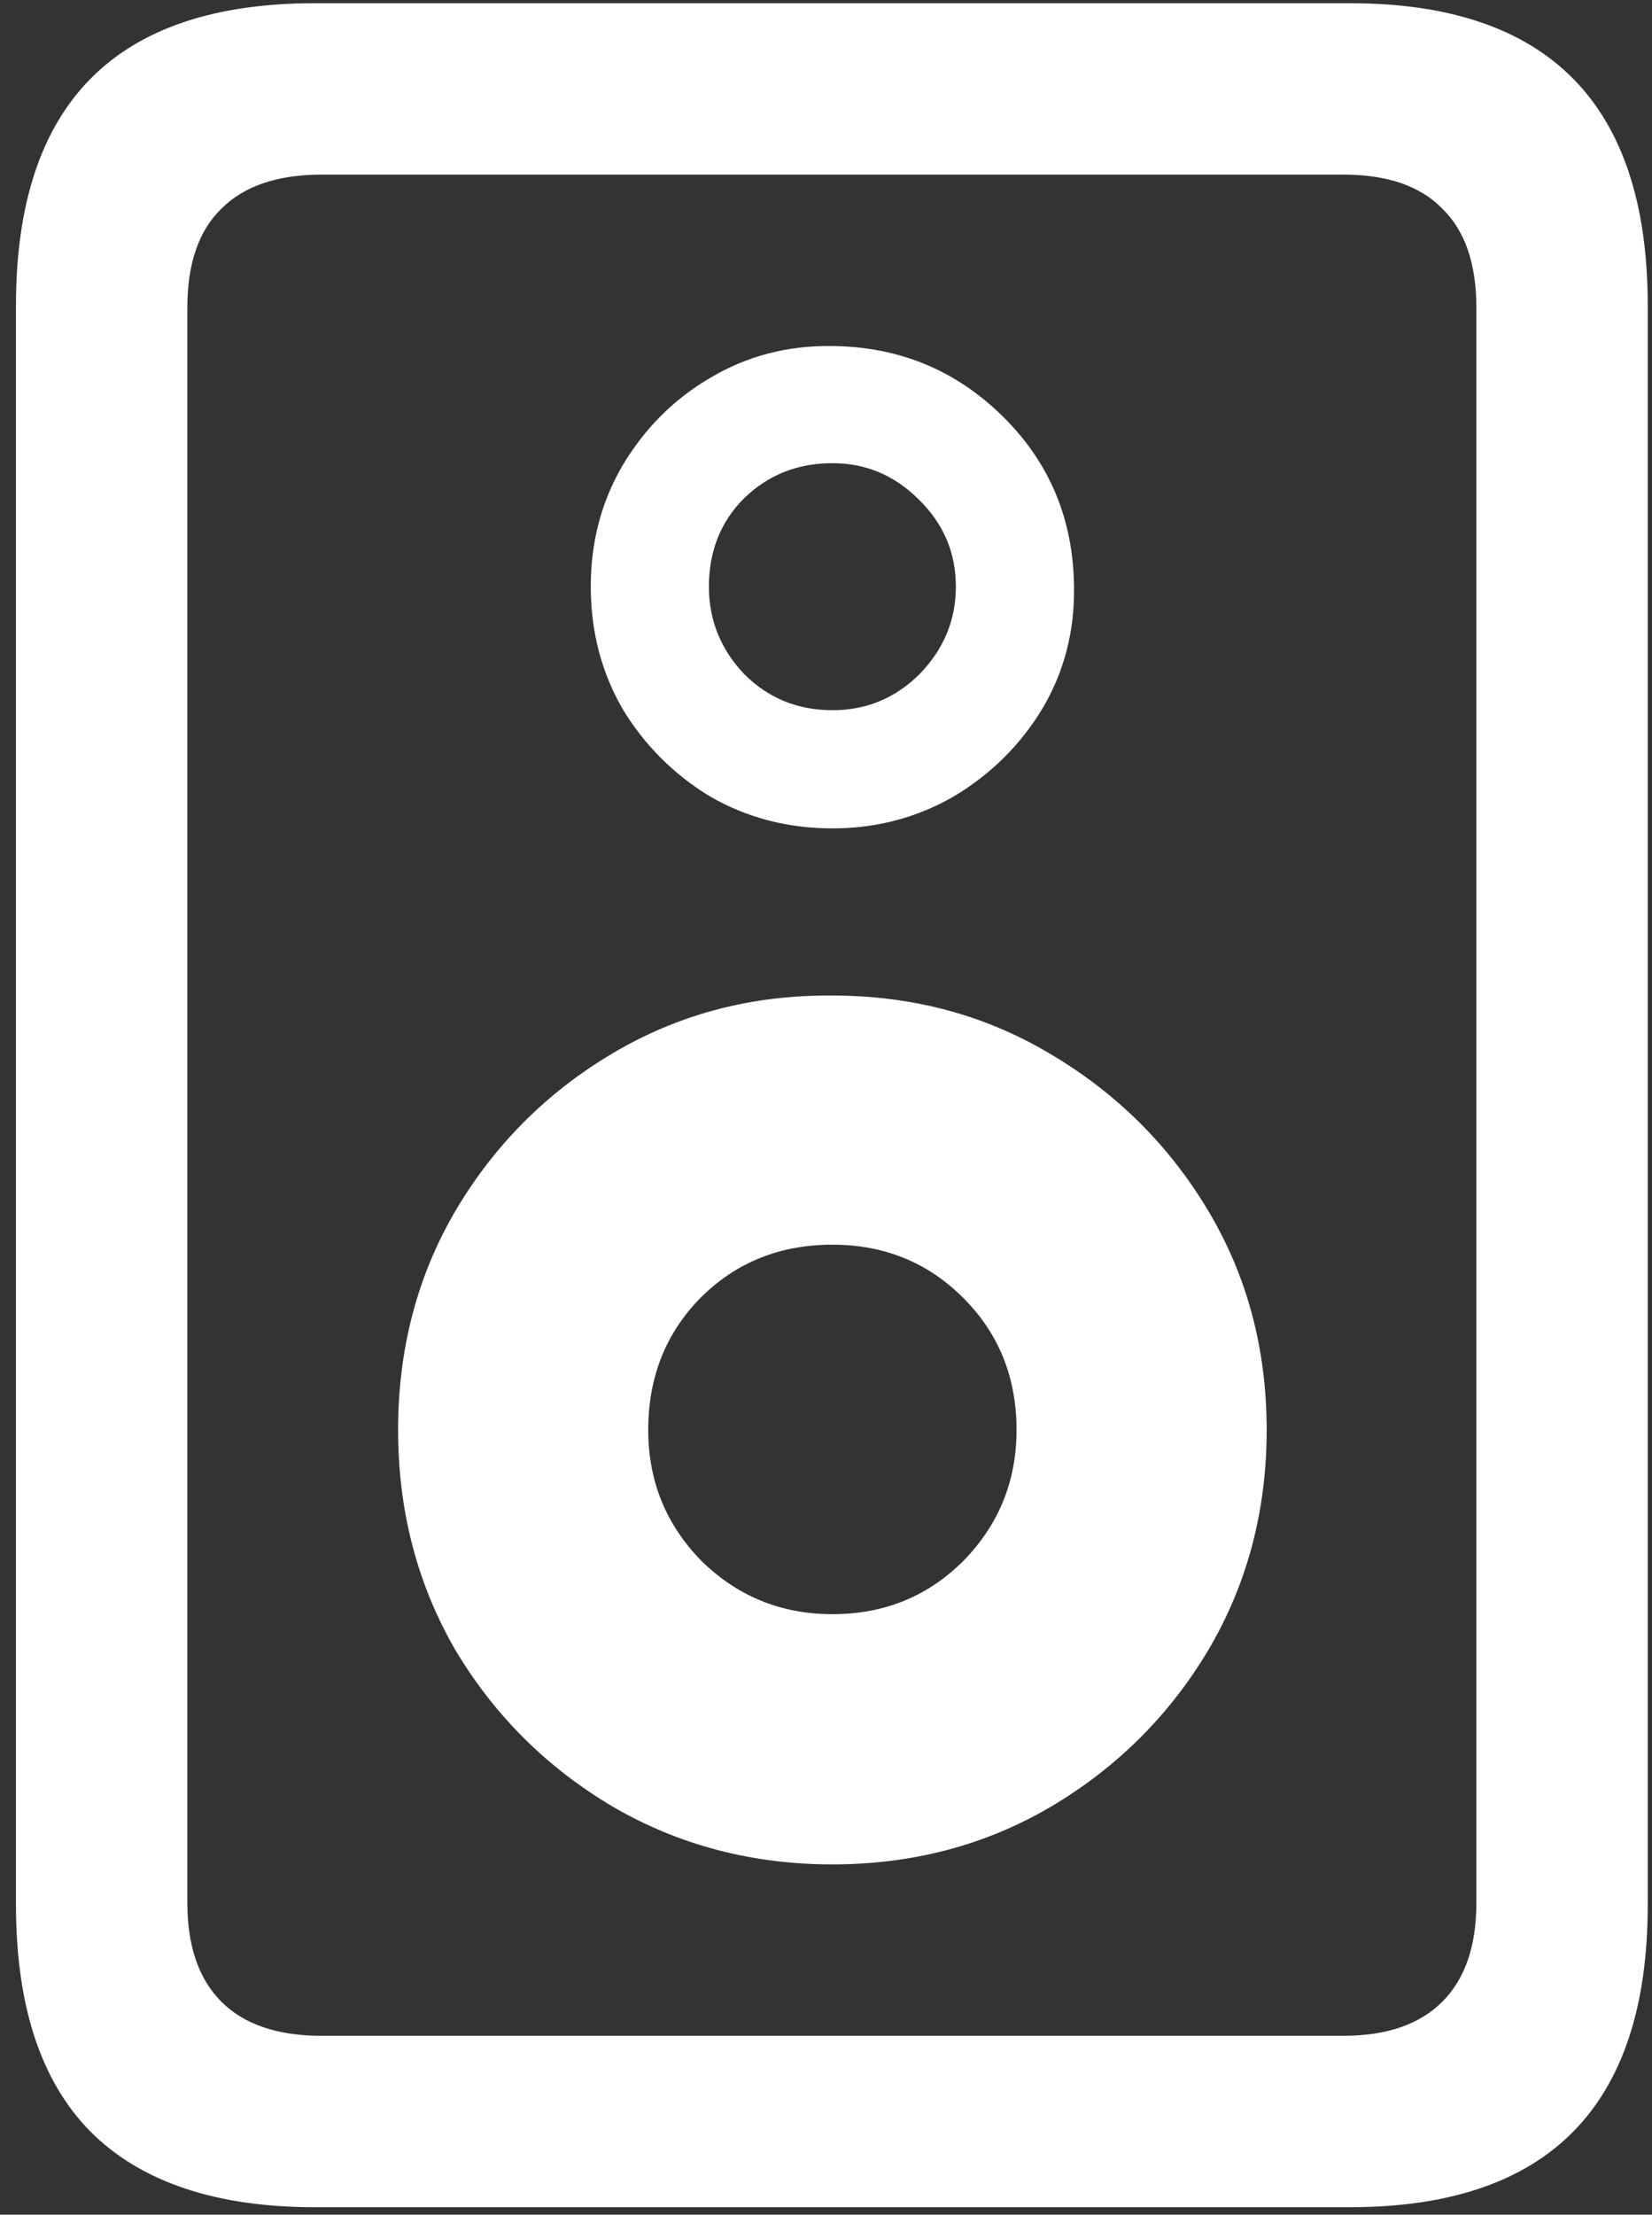 <svg width="97" height="130" viewBox="0 0 97 130" fill="none" xmlns="http://www.w3.org/2000/svg">
<rect x="0" y="0" width="97" height="130" fill="#333333" stroke="none"/>
<path d="M0.938 17.938V111.812C0.938 117.729 2.396 122.167 5.312 125.125C8.271 128.083 12.667 129.562 18.5 129.562H79.25C85.083 129.562 89.458 128.083 92.375 125.125C95.292 122.167 96.75 117.729 96.75 111.812V17.938C96.75 12.021 95.292 7.583 92.375 4.625C89.458 1.667 85.083 0.188 79.25 0.188H18.5C12.625 0.188 8.229 1.667 5.312 4.625C2.396 7.583 0.938 12.021 0.938 17.938ZM11 18.062C11 15.479 11.667 13.542 13 12.25C14.333 10.917 16.292 10.25 18.875 10.25H78.875C81.458 10.25 83.396 10.917 84.688 12.25C86.021 13.542 86.688 15.479 86.688 18.062V111.688C86.688 114.229 86.021 116.167 84.688 117.5C83.354 118.833 81.417 119.5 78.875 119.5H18.875C16.292 119.5 14.333 118.833 13 117.5C11.667 116.167 11 114.229 11 111.688V18.062ZM48.875 109.438C53.583 109.438 57.854 108.312 61.688 106.062C65.562 103.771 68.646 100.708 70.938 96.875C73.229 93 74.375 88.688 74.375 83.938C74.375 79.188 73.229 74.896 70.938 71.062C68.646 67.229 65.562 64.167 61.688 61.875C57.854 59.583 53.583 58.438 48.875 58.438C44.167 58.396 39.875 59.521 36 61.812C32.125 64.104 29.042 67.188 26.75 71.062C24.5 74.896 23.375 79.188 23.375 83.938C23.375 88.688 24.5 93 26.75 96.875C29.042 100.708 32.125 103.771 36 106.062C39.875 108.312 44.167 109.438 48.875 109.438ZM48.875 94.75C45.875 94.75 43.312 93.708 41.188 91.625C39.104 89.5 38.062 86.938 38.062 83.938C38.062 80.854 39.083 78.271 41.125 76.188C43.208 74.104 45.792 73.062 48.875 73.062C51.917 73.062 54.479 74.104 56.562 76.188C58.646 78.271 59.688 80.854 59.688 83.938C59.688 86.938 58.646 89.5 56.562 91.625C54.479 93.708 51.917 94.75 48.875 94.75ZM48.875 48.625C51.458 48.625 53.833 48 56 46.75C58.167 45.458 59.896 43.75 61.188 41.625C62.479 39.458 63.104 37.062 63.062 34.438C63.021 30.479 61.625 27.146 58.875 24.438C56.125 21.729 52.792 20.354 48.875 20.312C46.25 20.271 43.854 20.896 41.688 22.188C39.562 23.438 37.854 25.146 36.562 27.312C35.312 29.438 34.688 31.812 34.688 34.438C34.688 37.062 35.312 39.458 36.562 41.625C37.854 43.75 39.562 45.458 41.688 46.75C43.854 48 46.25 48.625 48.875 48.625ZM48.875 41.688C46.833 41.688 45.104 40.979 43.688 39.562C42.312 38.104 41.625 36.396 41.625 34.438C41.625 32.354 42.312 30.625 43.688 29.25C45.104 27.875 46.833 27.188 48.875 27.188C50.833 27.188 52.521 27.896 53.938 29.312C55.396 30.729 56.125 32.438 56.125 34.438C56.125 36.396 55.417 38.104 54 39.562C52.583 40.979 50.875 41.688 48.875 41.688Z" fill="white"/>
</svg>
